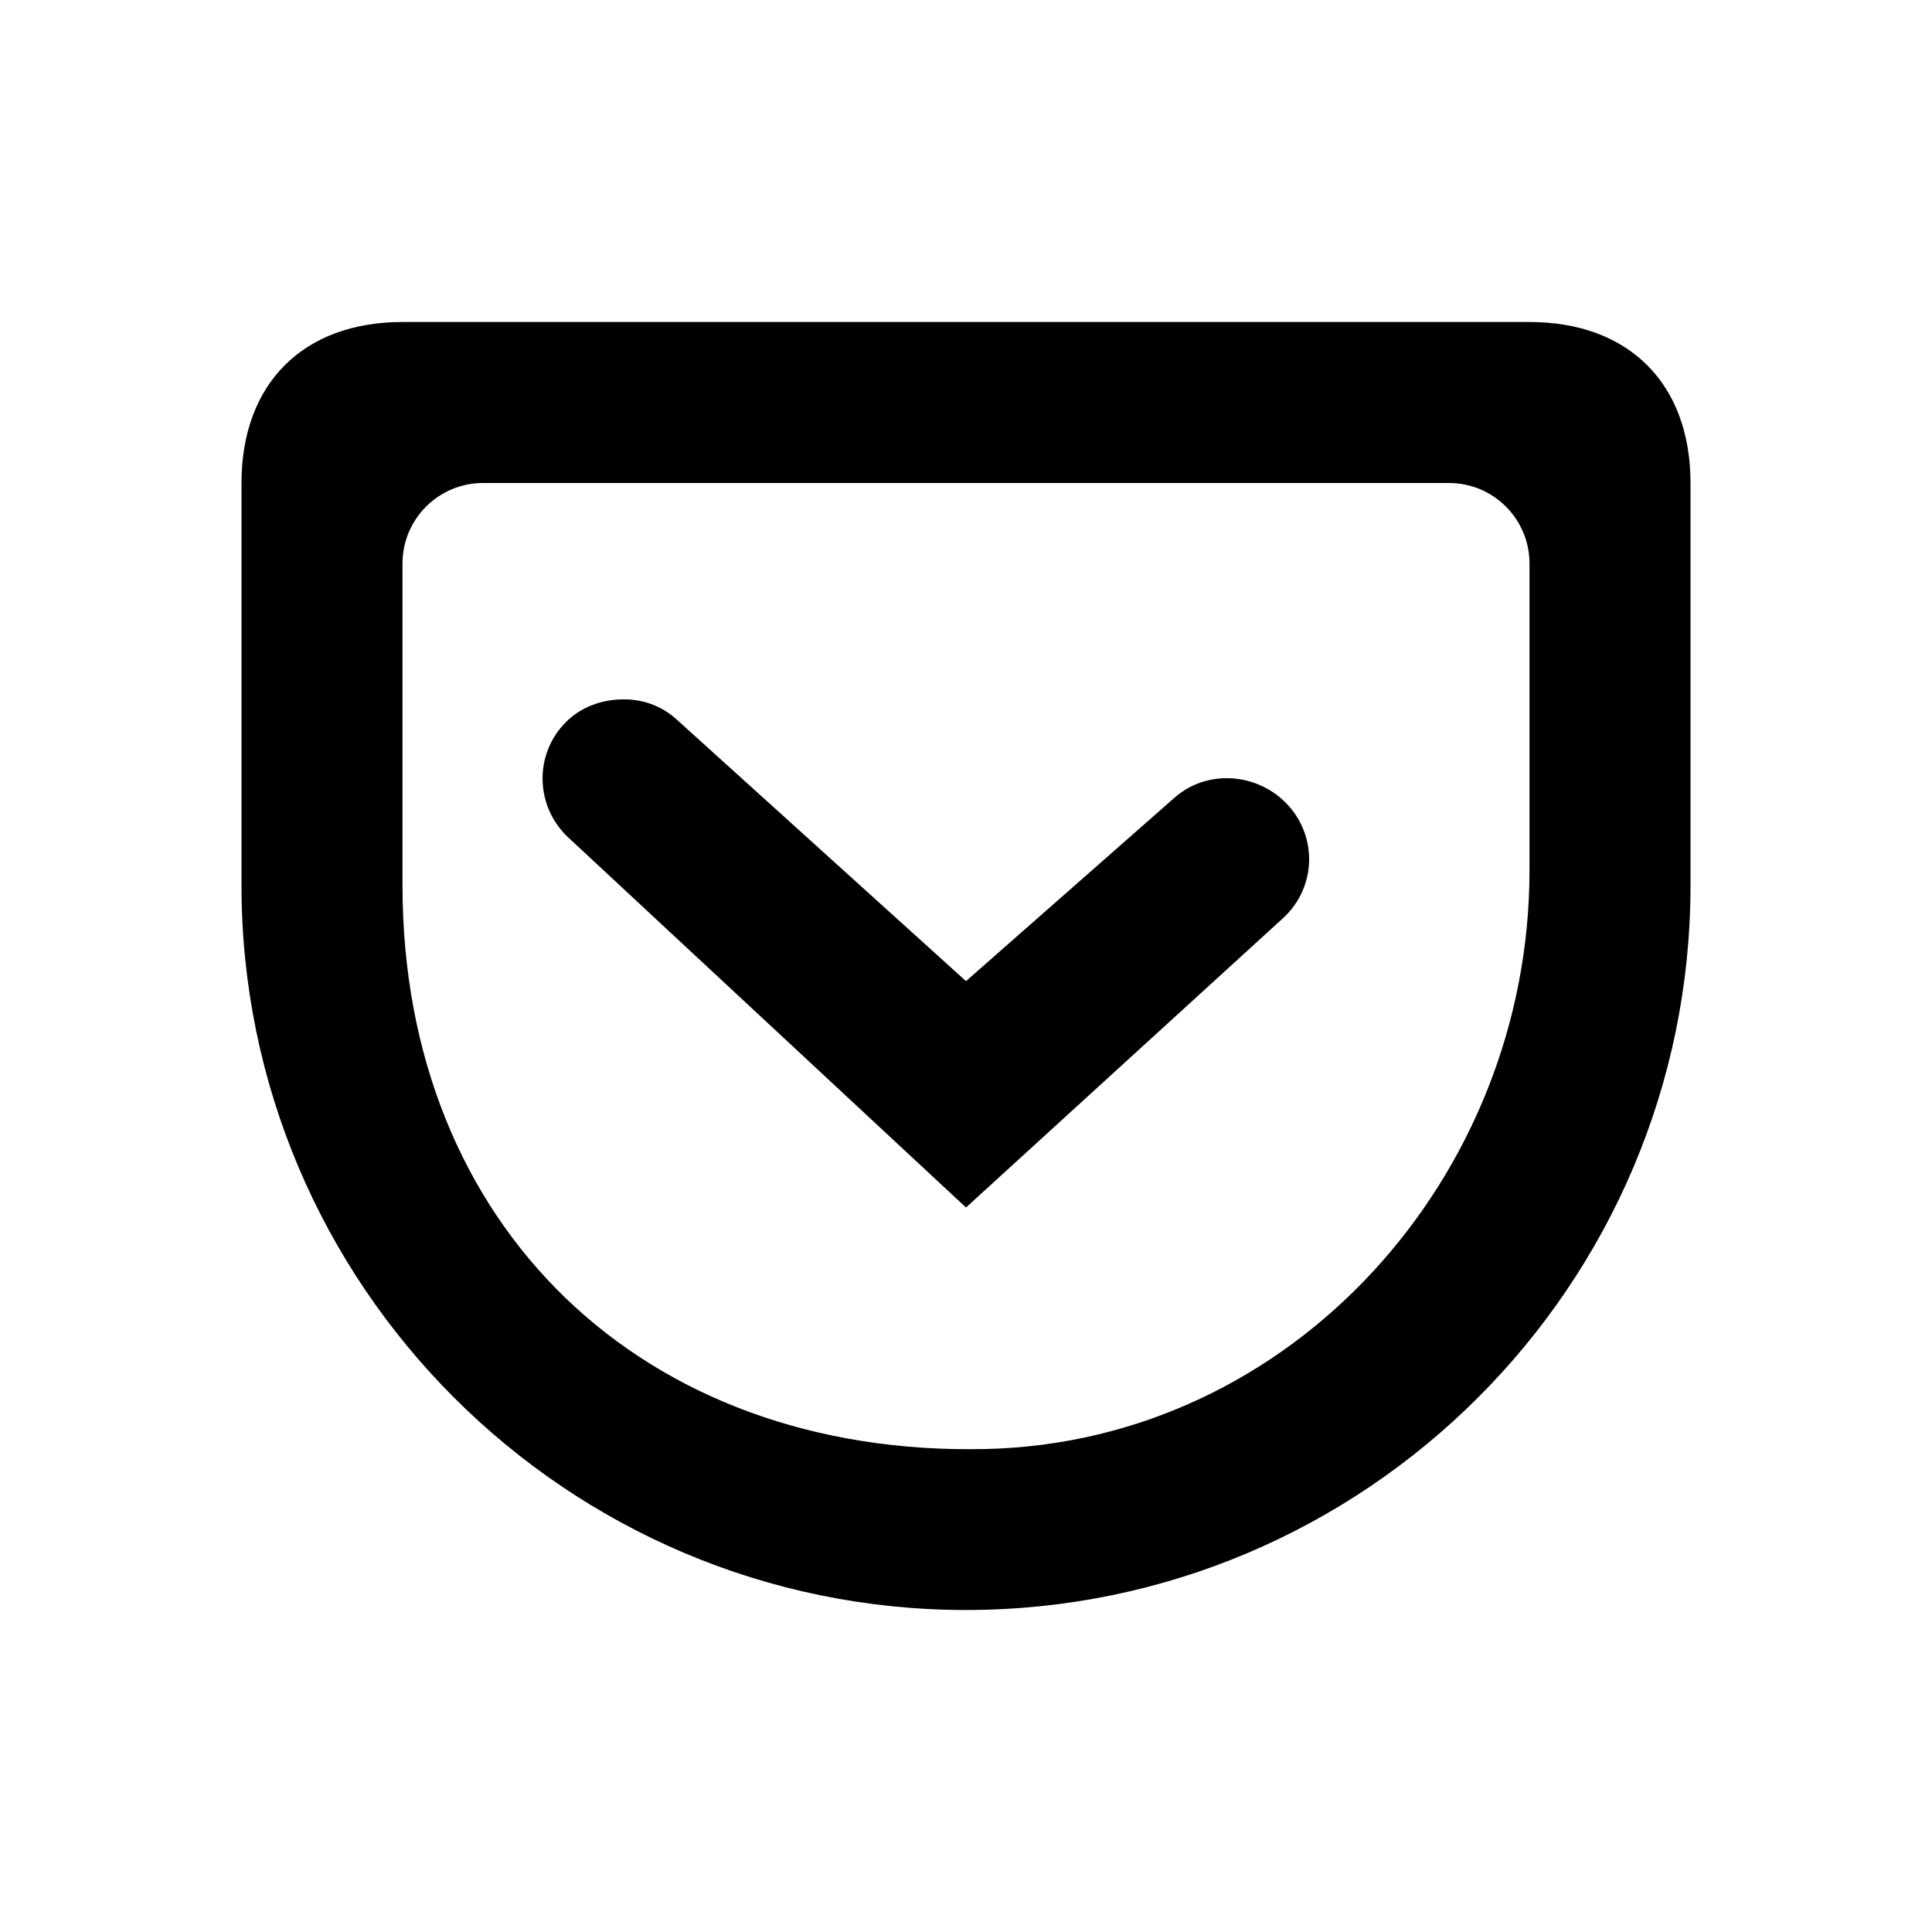 <!-- Pocket icon by Icons8 -->
<svg 
    xmlns="http://www.w3.org/2000/svg" 
    xmlns:xlink="http://www.w3.org/1999/xlink" version="1.0" x="0px" y="0px" viewBox="0 0 24 24" class="icon icons8-Pocket">
    <path d="M 5 4 C 3.766 4 3 4.766 3 6 L 3 11 C 3 15.962 7.038 20 12 20 C 16.962 20 21 15.962 21 11 L 21 6 C 21 4.766 20.234 4 19 4 L 5 4 z M 6 6 L 18 6 C 18.552 6 19 6.448 19 7 L 19 10.812 C 19 14.618 16.055 17.911 12.25 18 C 7.982 18.1 5 15.229 5 11 L 5 7 C 5 6.448 5.448 6 6 6 z M 7.719 8.688 C 7.471 8.694 7.219 8.781 7.031 8.969 C 6.63 9.37 6.646 10.02 7.062 10.406 L 12 15 L 15.938 11.406 C 16.358 11.022 16.372 10.372 15.969 9.969 C 15.597 9.597 14.99 9.56 14.594 9.906 L 12 12.188 L 8.406 8.938 C 8.209 8.759 7.967 8.681 7.719 8.688 z"></path>
</svg>